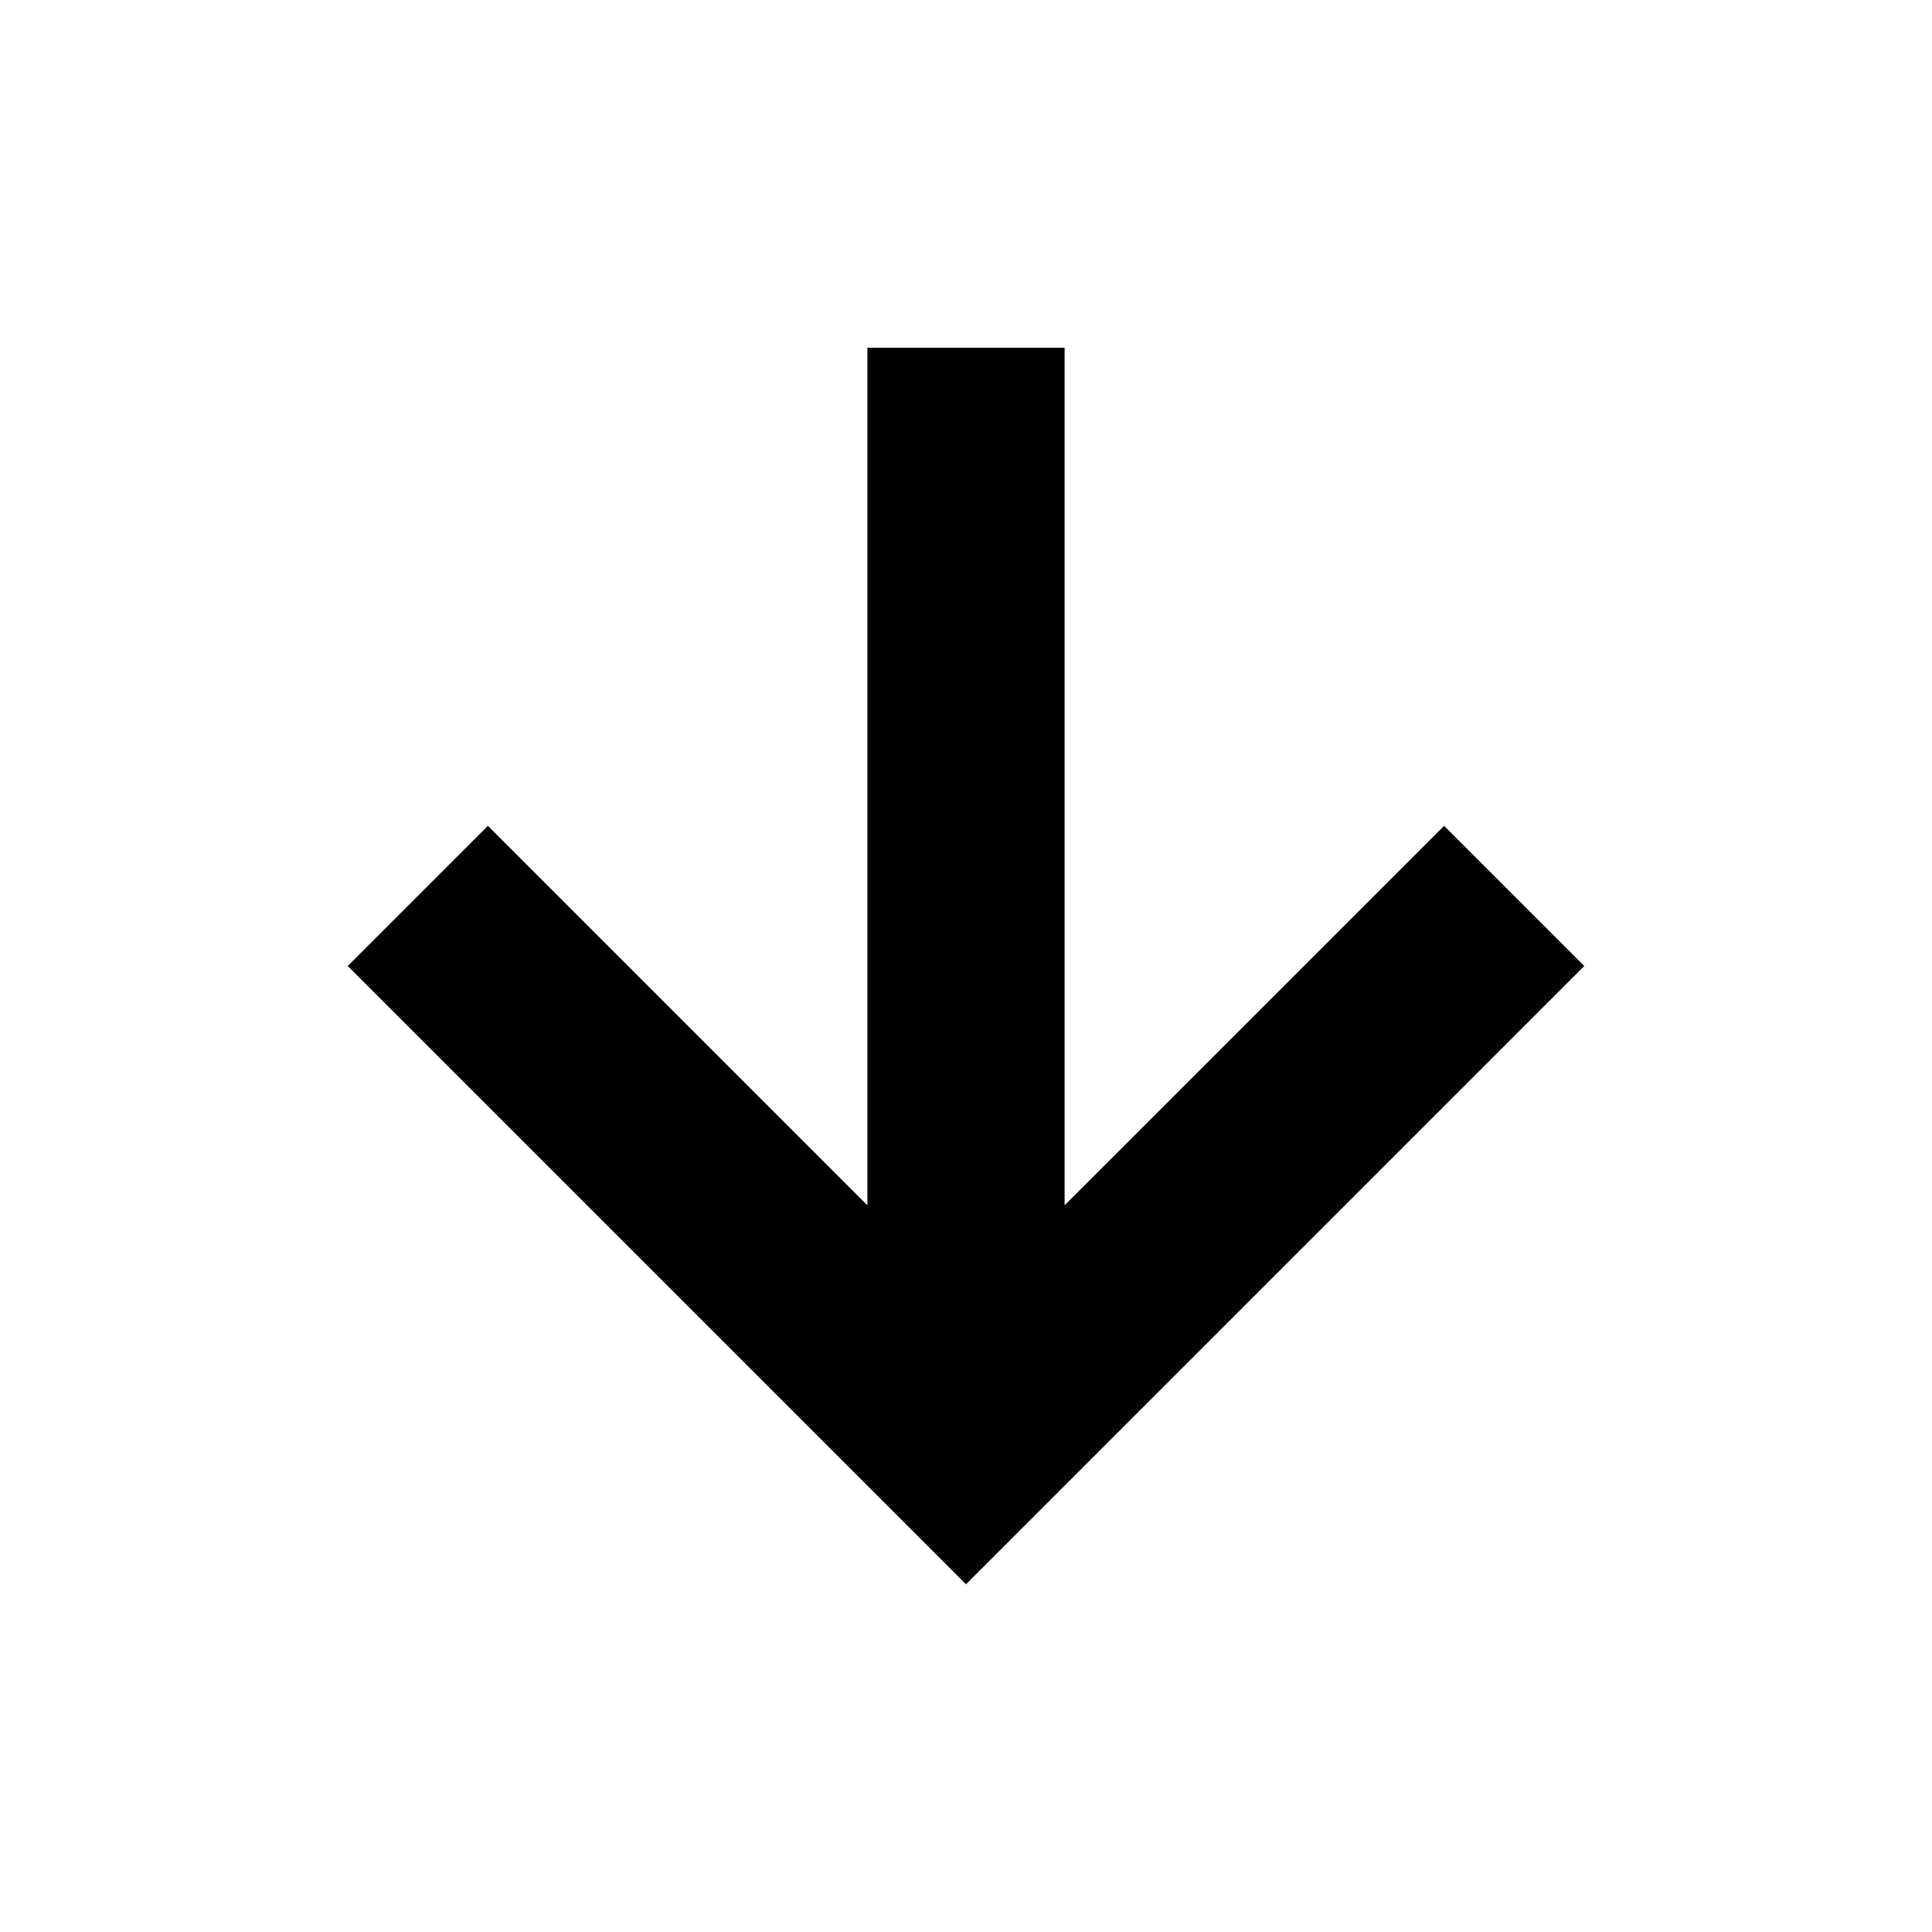<svg xmlns="http://www.w3.org/2000/svg" height="20" viewBox="0 -960 960 960" width="20"><path d="M431-787.22v426.13L242.43-549.65 172.78-480 480-172.78 787.22-480l-69.65-69.65L529-361.09v-426.13h-98Z"/></svg>